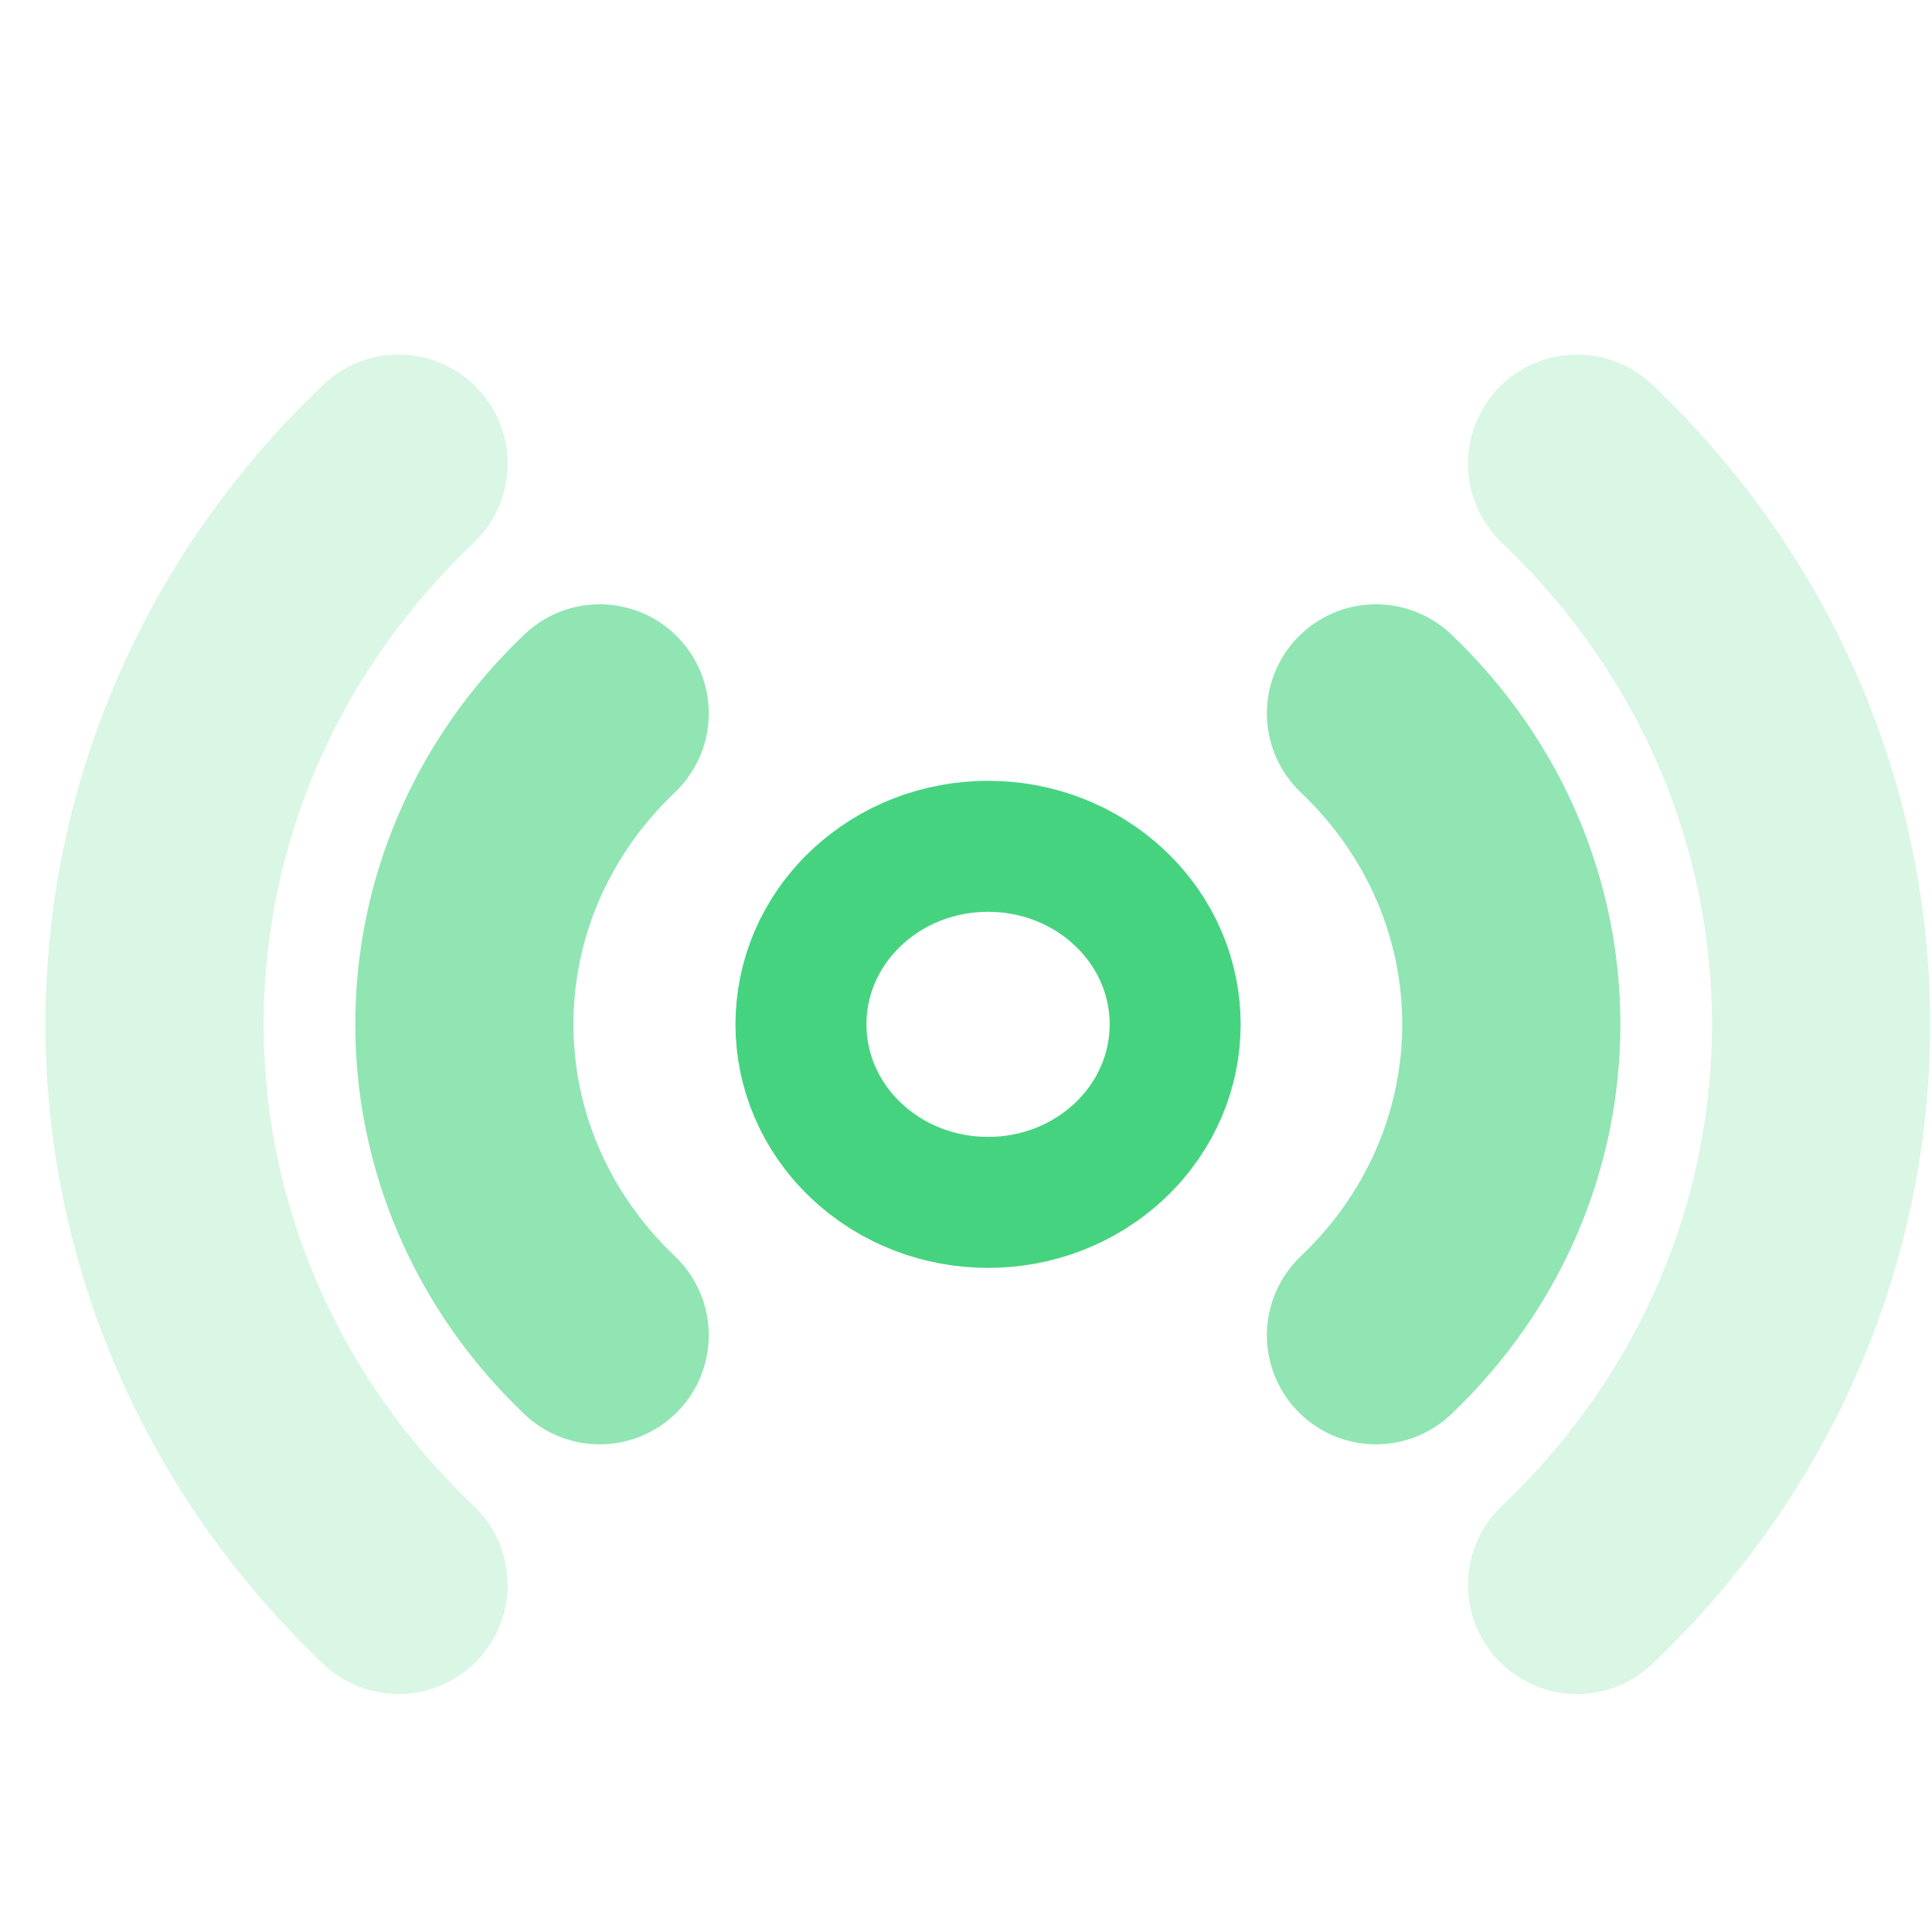 <svg width="25" height="25" viewBox="0 0 25 25" fill="none" xmlns="http://www.w3.org/2000/svg">
<path d="M14.497 14.884C13.552 15.784 12.019 15.784 11.073 14.884C10.128 13.984 10.128 12.525 11.073 11.626C12.019 10.726 13.552 10.726 14.497 11.626C15.443 12.525 15.443 13.984 14.497 14.884Z" stroke="#46D380" stroke-width="1.695" stroke-miterlimit="10" stroke-linecap="round" stroke-linejoin="round"/>
<path d="M17.805 9.231C20.14 11.453 20.14 15.056 17.805 17.278" stroke="#46D380" stroke-opacity="0.6" stroke-width="2.823" stroke-miterlimit="10" stroke-linecap="round" stroke-linejoin="round"/>
<path d="M20.407 20.509C24.617 16.503 24.617 10.007 20.407 6" stroke="#46D380" stroke-opacity="0.2" stroke-width="2.823" stroke-miterlimit="10" stroke-linecap="round" stroke-linejoin="round"/>
<path d="M7.76 9.231C5.425 11.453 5.425 15.056 7.76 17.278" stroke="#46D380" stroke-opacity="0.6" stroke-width="2.823" stroke-miterlimit="10" stroke-linecap="round" stroke-linejoin="round"/>
<path d="M5.157 20.509C0.948 16.503 0.948 10.007 5.157 6" stroke="#46D380" stroke-opacity="0.2" stroke-width="2.823" stroke-miterlimit="10" stroke-linecap="round" stroke-linejoin="round"/>
</svg>
